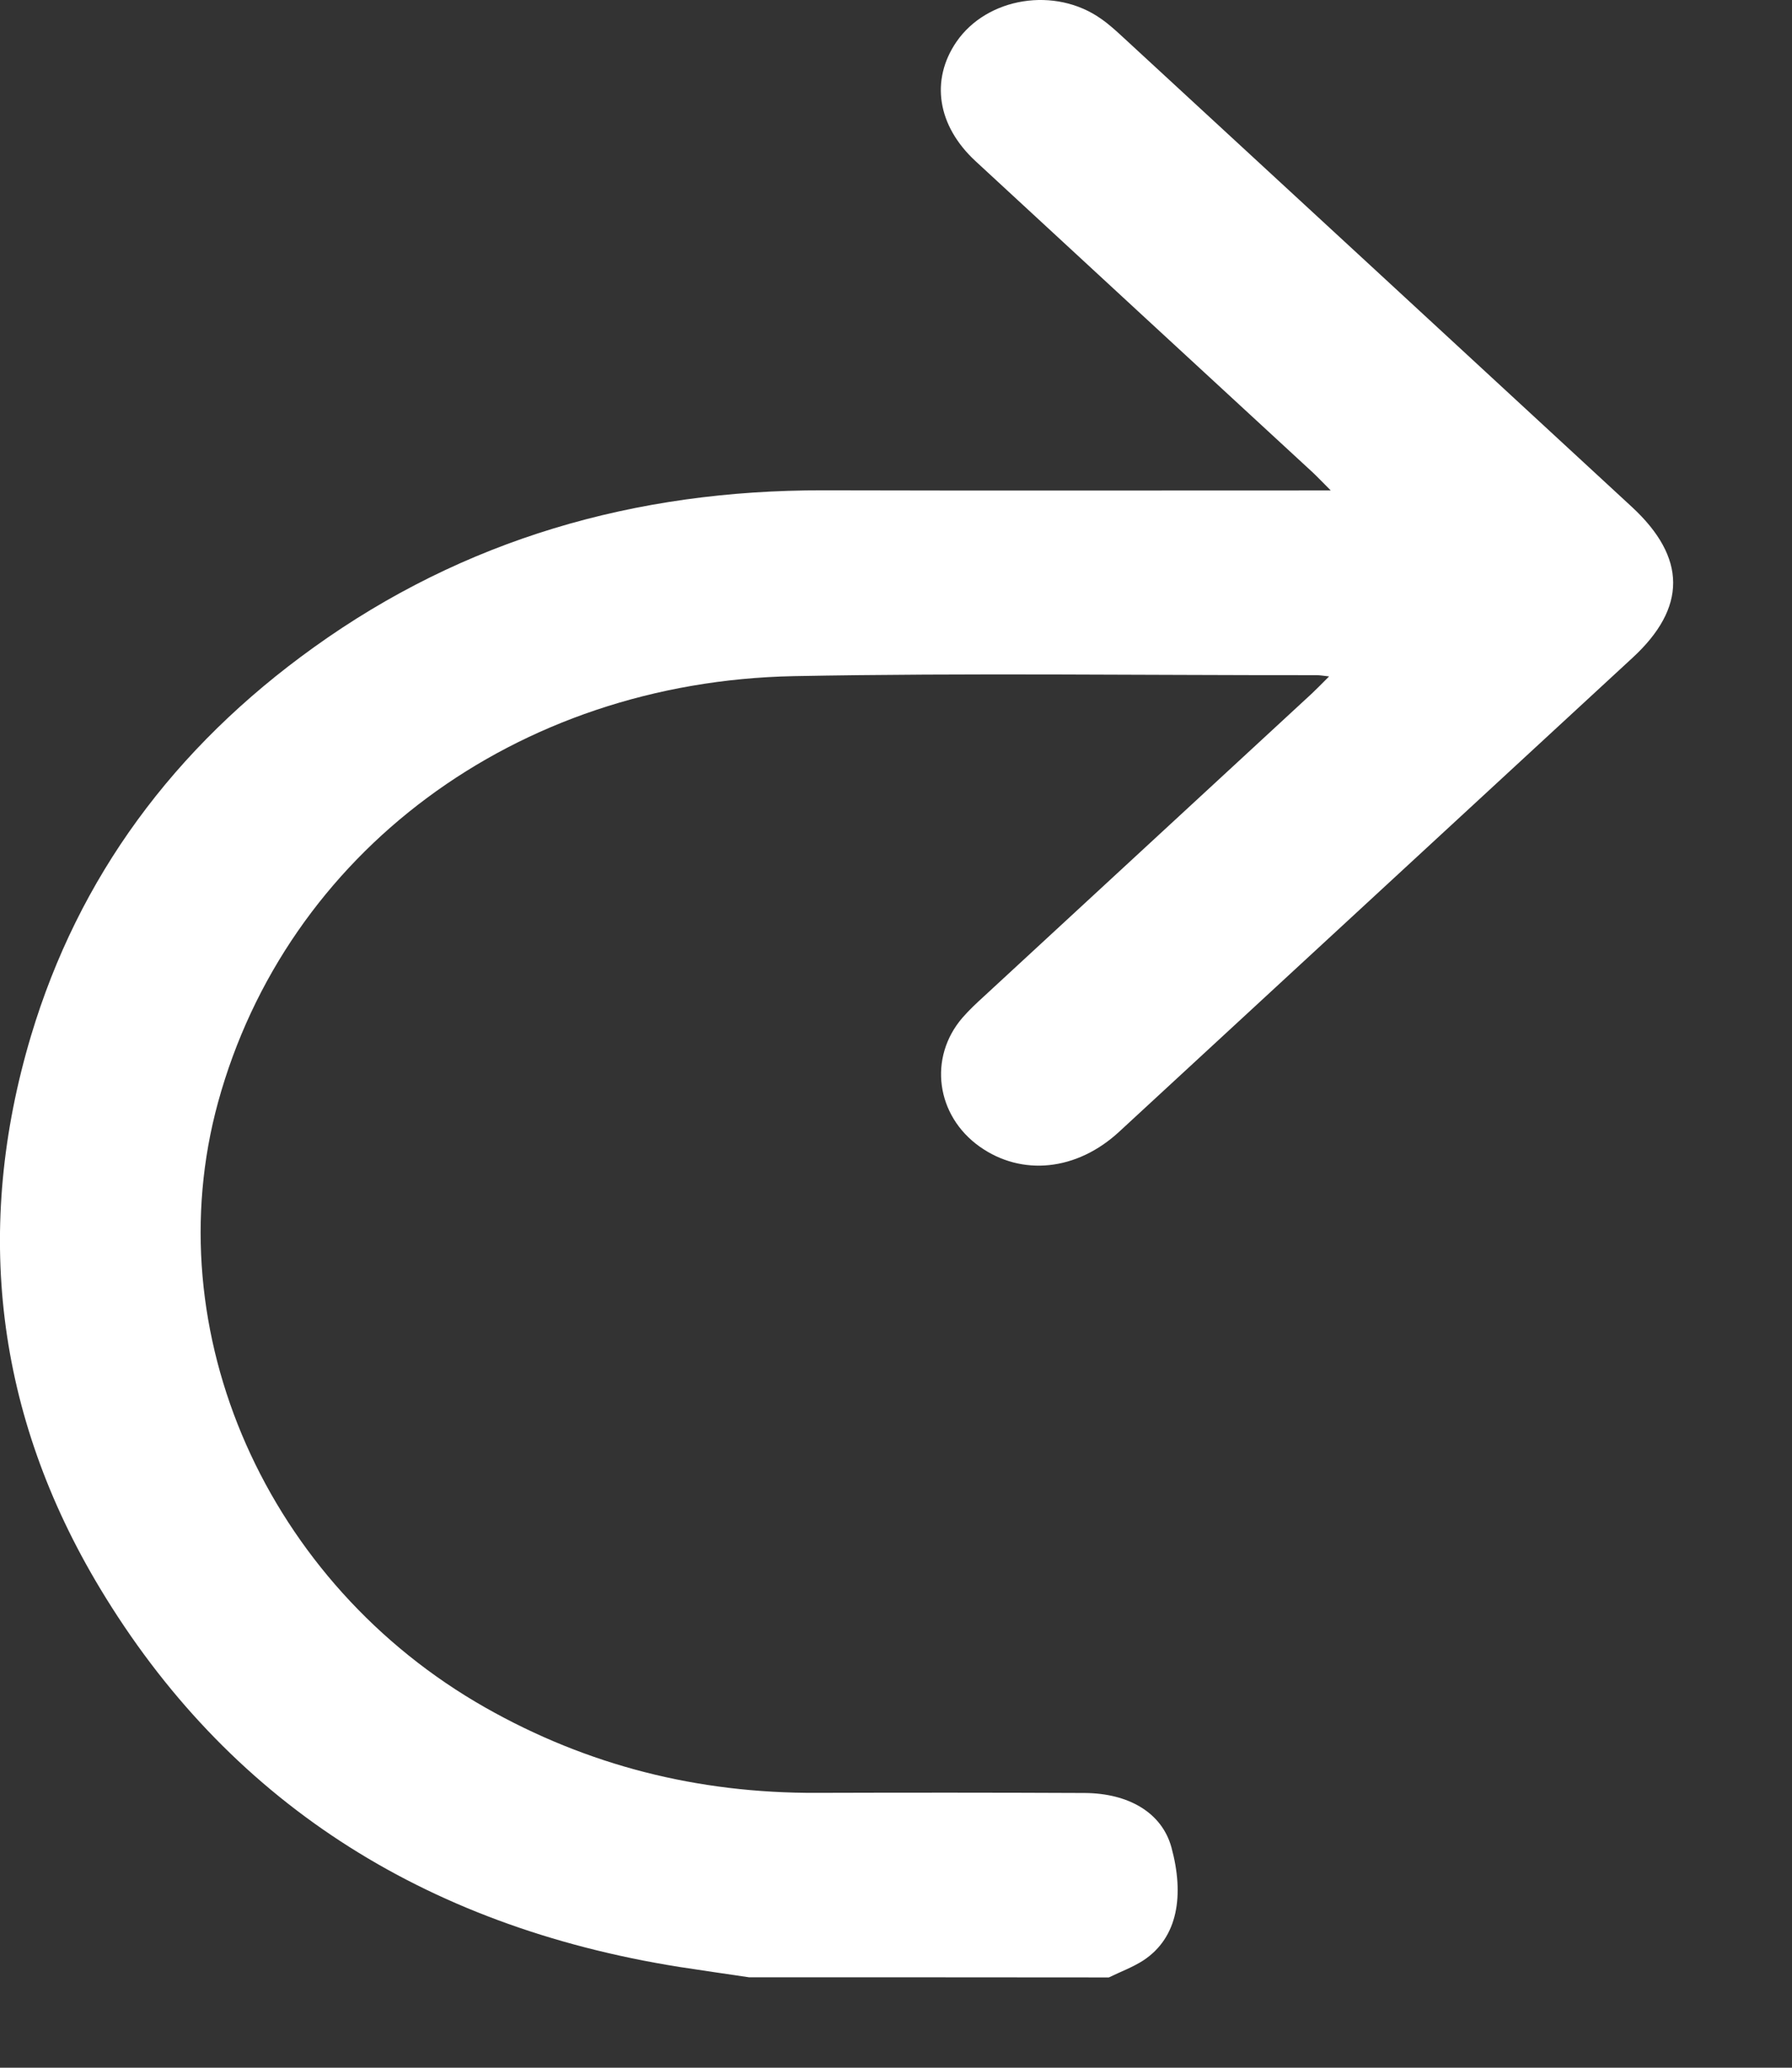 <svg width="13" height="15" viewBox="0 0 13 15" fill="none" xmlns="http://www.w3.org/2000/svg">
<rect x="0" y="0" width="13" height="15" fill="#333333" stroke="none"/>
<path d="M5.434 14.344C5.266 14.319 5.097 14.295 4.929 14.269C3.055 13.971 1.644 13.049 0.726 11.523C-0.033 10.262 -0.192 8.91 0.225 7.514C0.569 6.366 1.259 5.425 2.278 4.695C3.363 3.916 4.602 3.554 5.973 3.557C7.136 3.56 8.299 3.558 9.463 3.558C9.516 3.558 9.57 3.558 9.654 3.558C9.596 3.5 9.561 3.463 9.524 3.428C8.708 2.675 7.892 1.923 7.077 1.169C6.799 0.912 6.749 0.581 6.938 0.304C7.161 -0.021 7.657 -0.1 7.99 0.138C8.046 0.177 8.097 0.224 8.147 0.27C9.378 1.405 10.608 2.541 11.838 3.677C12.236 4.045 12.238 4.408 11.843 4.772C10.602 5.918 9.361 7.064 8.119 8.21C7.812 8.494 7.413 8.535 7.107 8.318C6.79 8.093 6.733 7.672 6.982 7.383C7.03 7.328 7.083 7.278 7.137 7.229C7.931 6.496 8.725 5.762 9.519 5.029C9.556 4.994 9.592 4.957 9.642 4.907C9.598 4.902 9.574 4.898 9.551 4.898C8.287 4.899 7.022 4.881 5.758 4.905C3.739 4.945 2.078 6.188 1.582 7.996C1.125 9.662 1.936 11.489 3.522 12.388C4.261 12.807 5.061 13.01 5.926 13.006C6.574 13.004 7.221 13.004 7.869 13.007C8.188 13.009 8.429 13.15 8.498 13.401C8.592 13.746 8.547 14.055 8.295 14.221C8.218 14.271 8.128 14.304 8.044 14.345C7.174 14.344 6.304 14.344 5.434 14.344Z" fill="white"/>
</svg>
